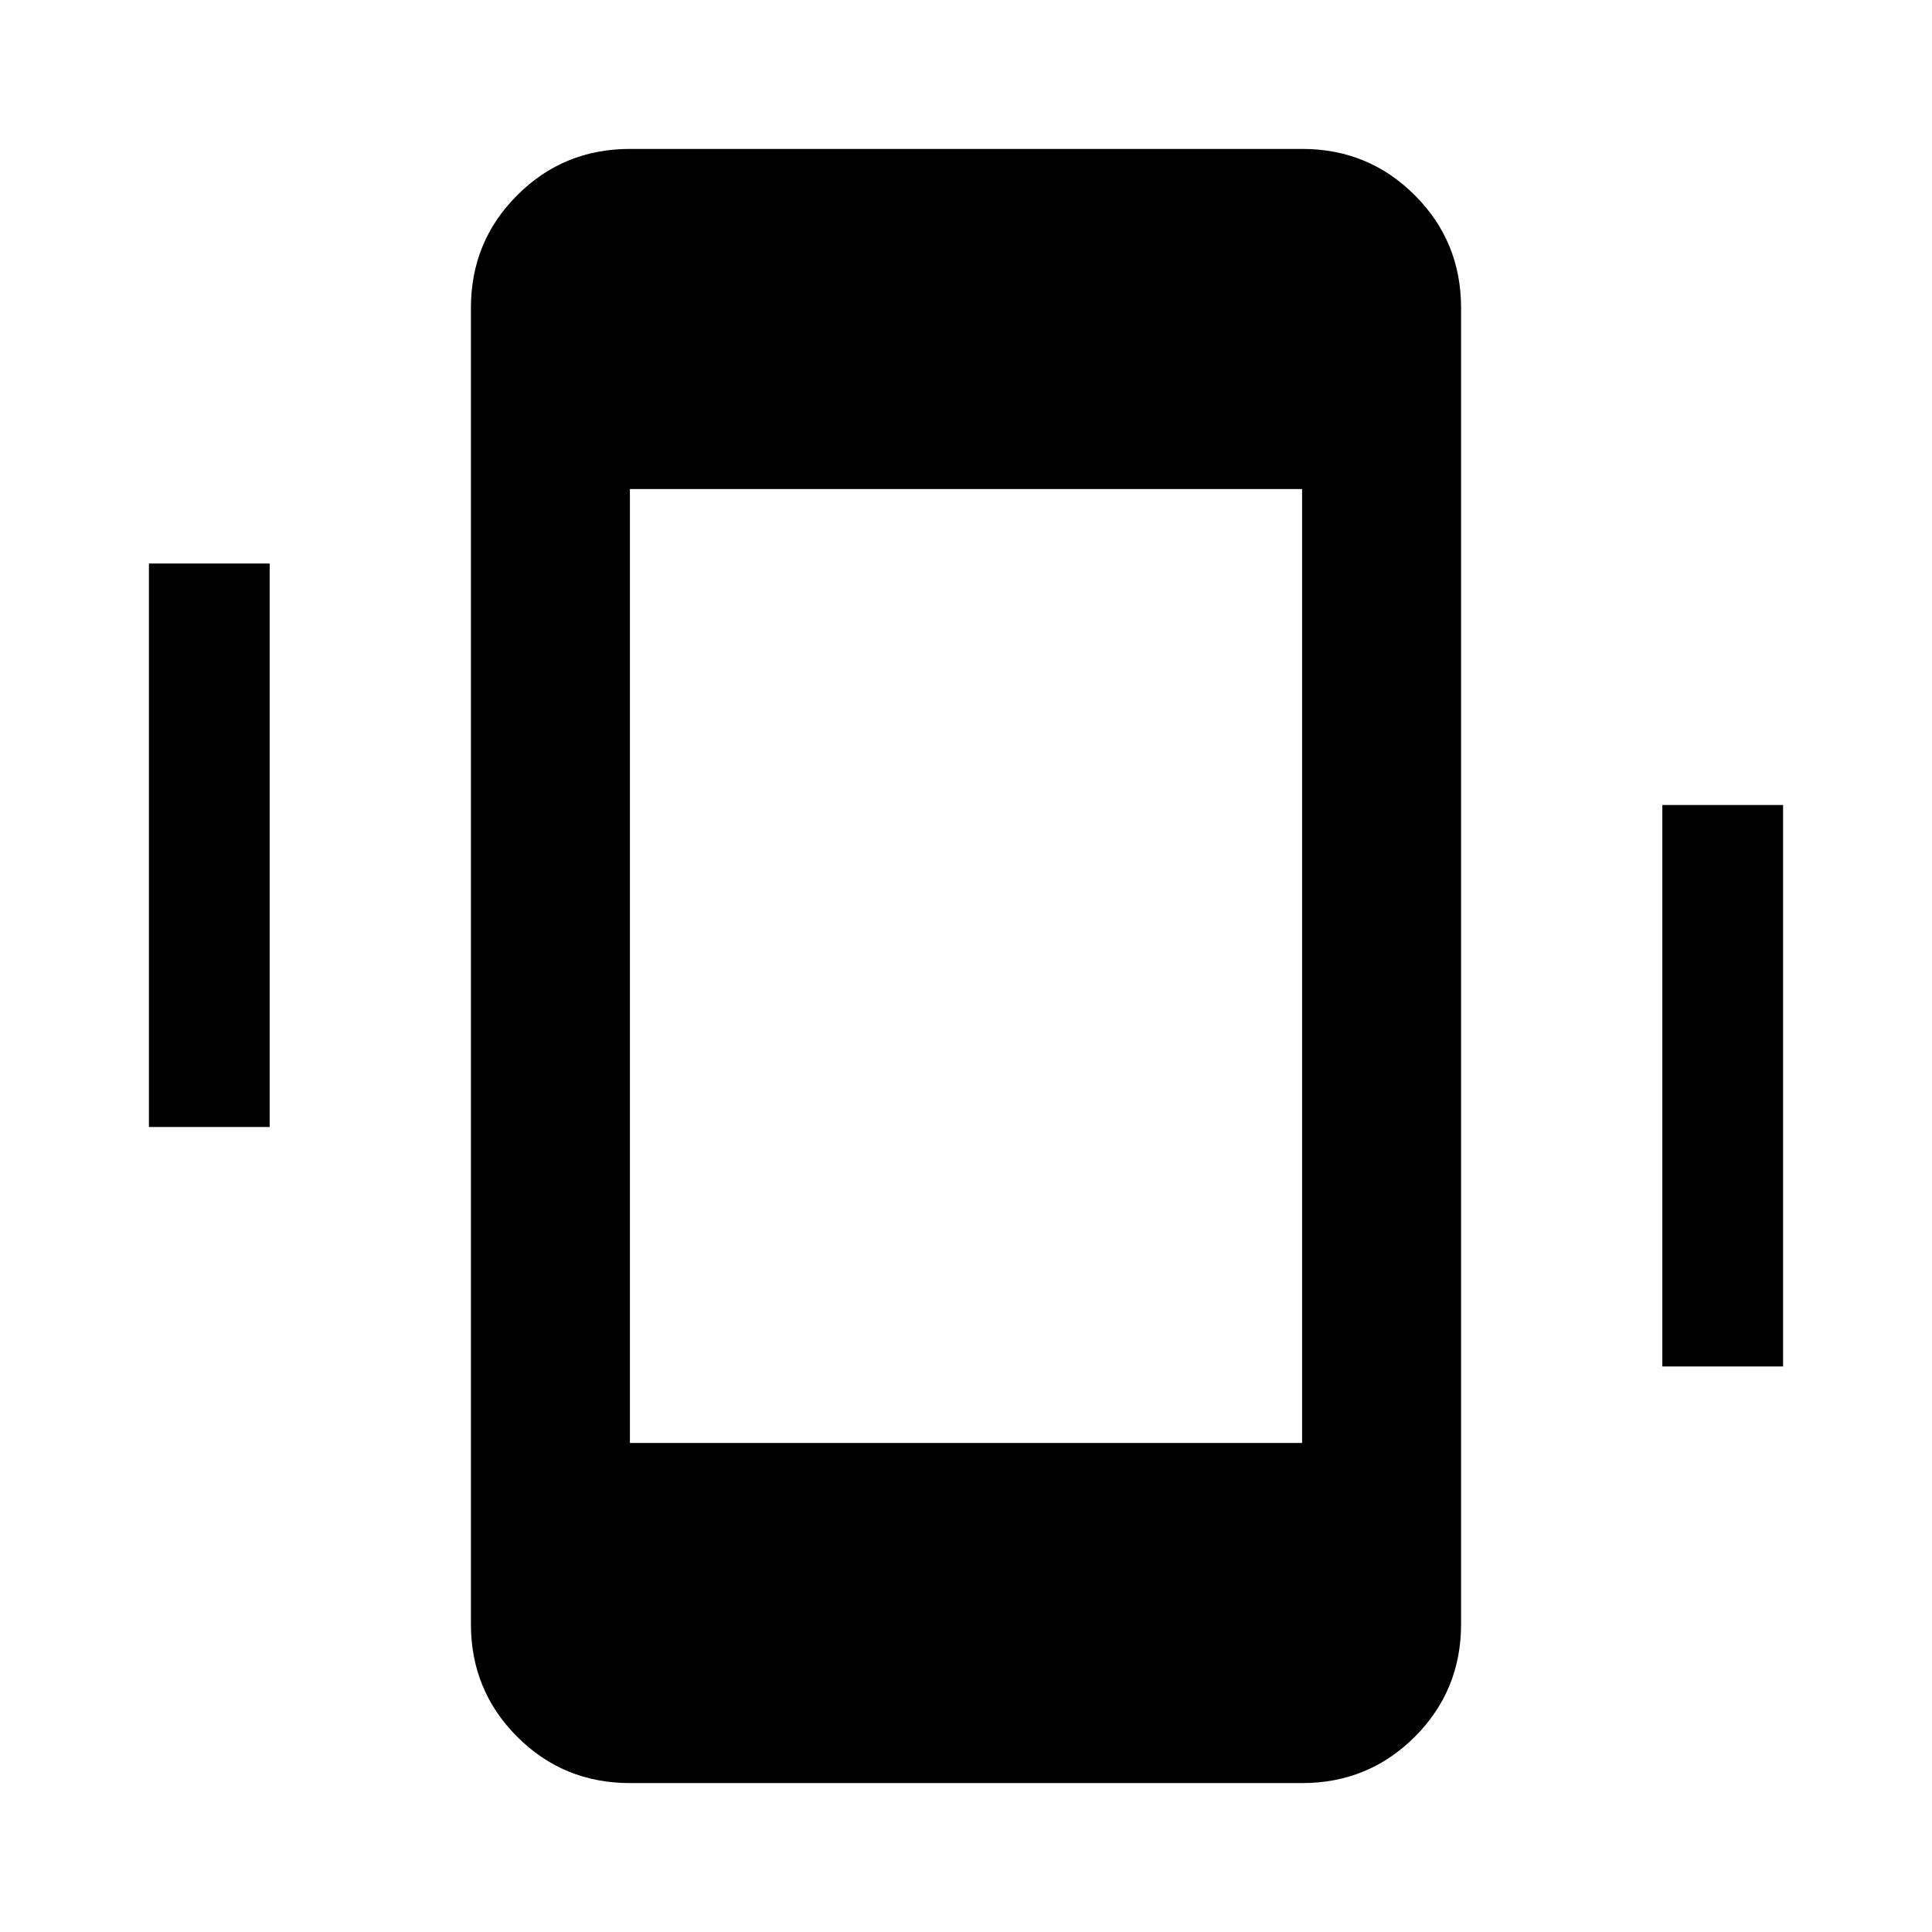 <svg xmlns="http://www.w3.org/2000/svg" height="48" width="48"><path d="M15.65 44.3Q14 44.3 12.85 43.15Q11.7 42 11.7 40.35V7.65Q11.7 6 12.85 4.85Q14 3.7 15.65 3.7H32.35Q34 3.7 35.15 4.85Q36.3 6 36.3 7.65V40.35Q36.3 42 35.15 43.15Q34 44.3 32.35 44.3ZM32.35 12.15H15.65V35.85H32.35ZM3.7 28V14H6.7V28ZM41.3 33.95V20H44.3V33.95Z"/></svg>